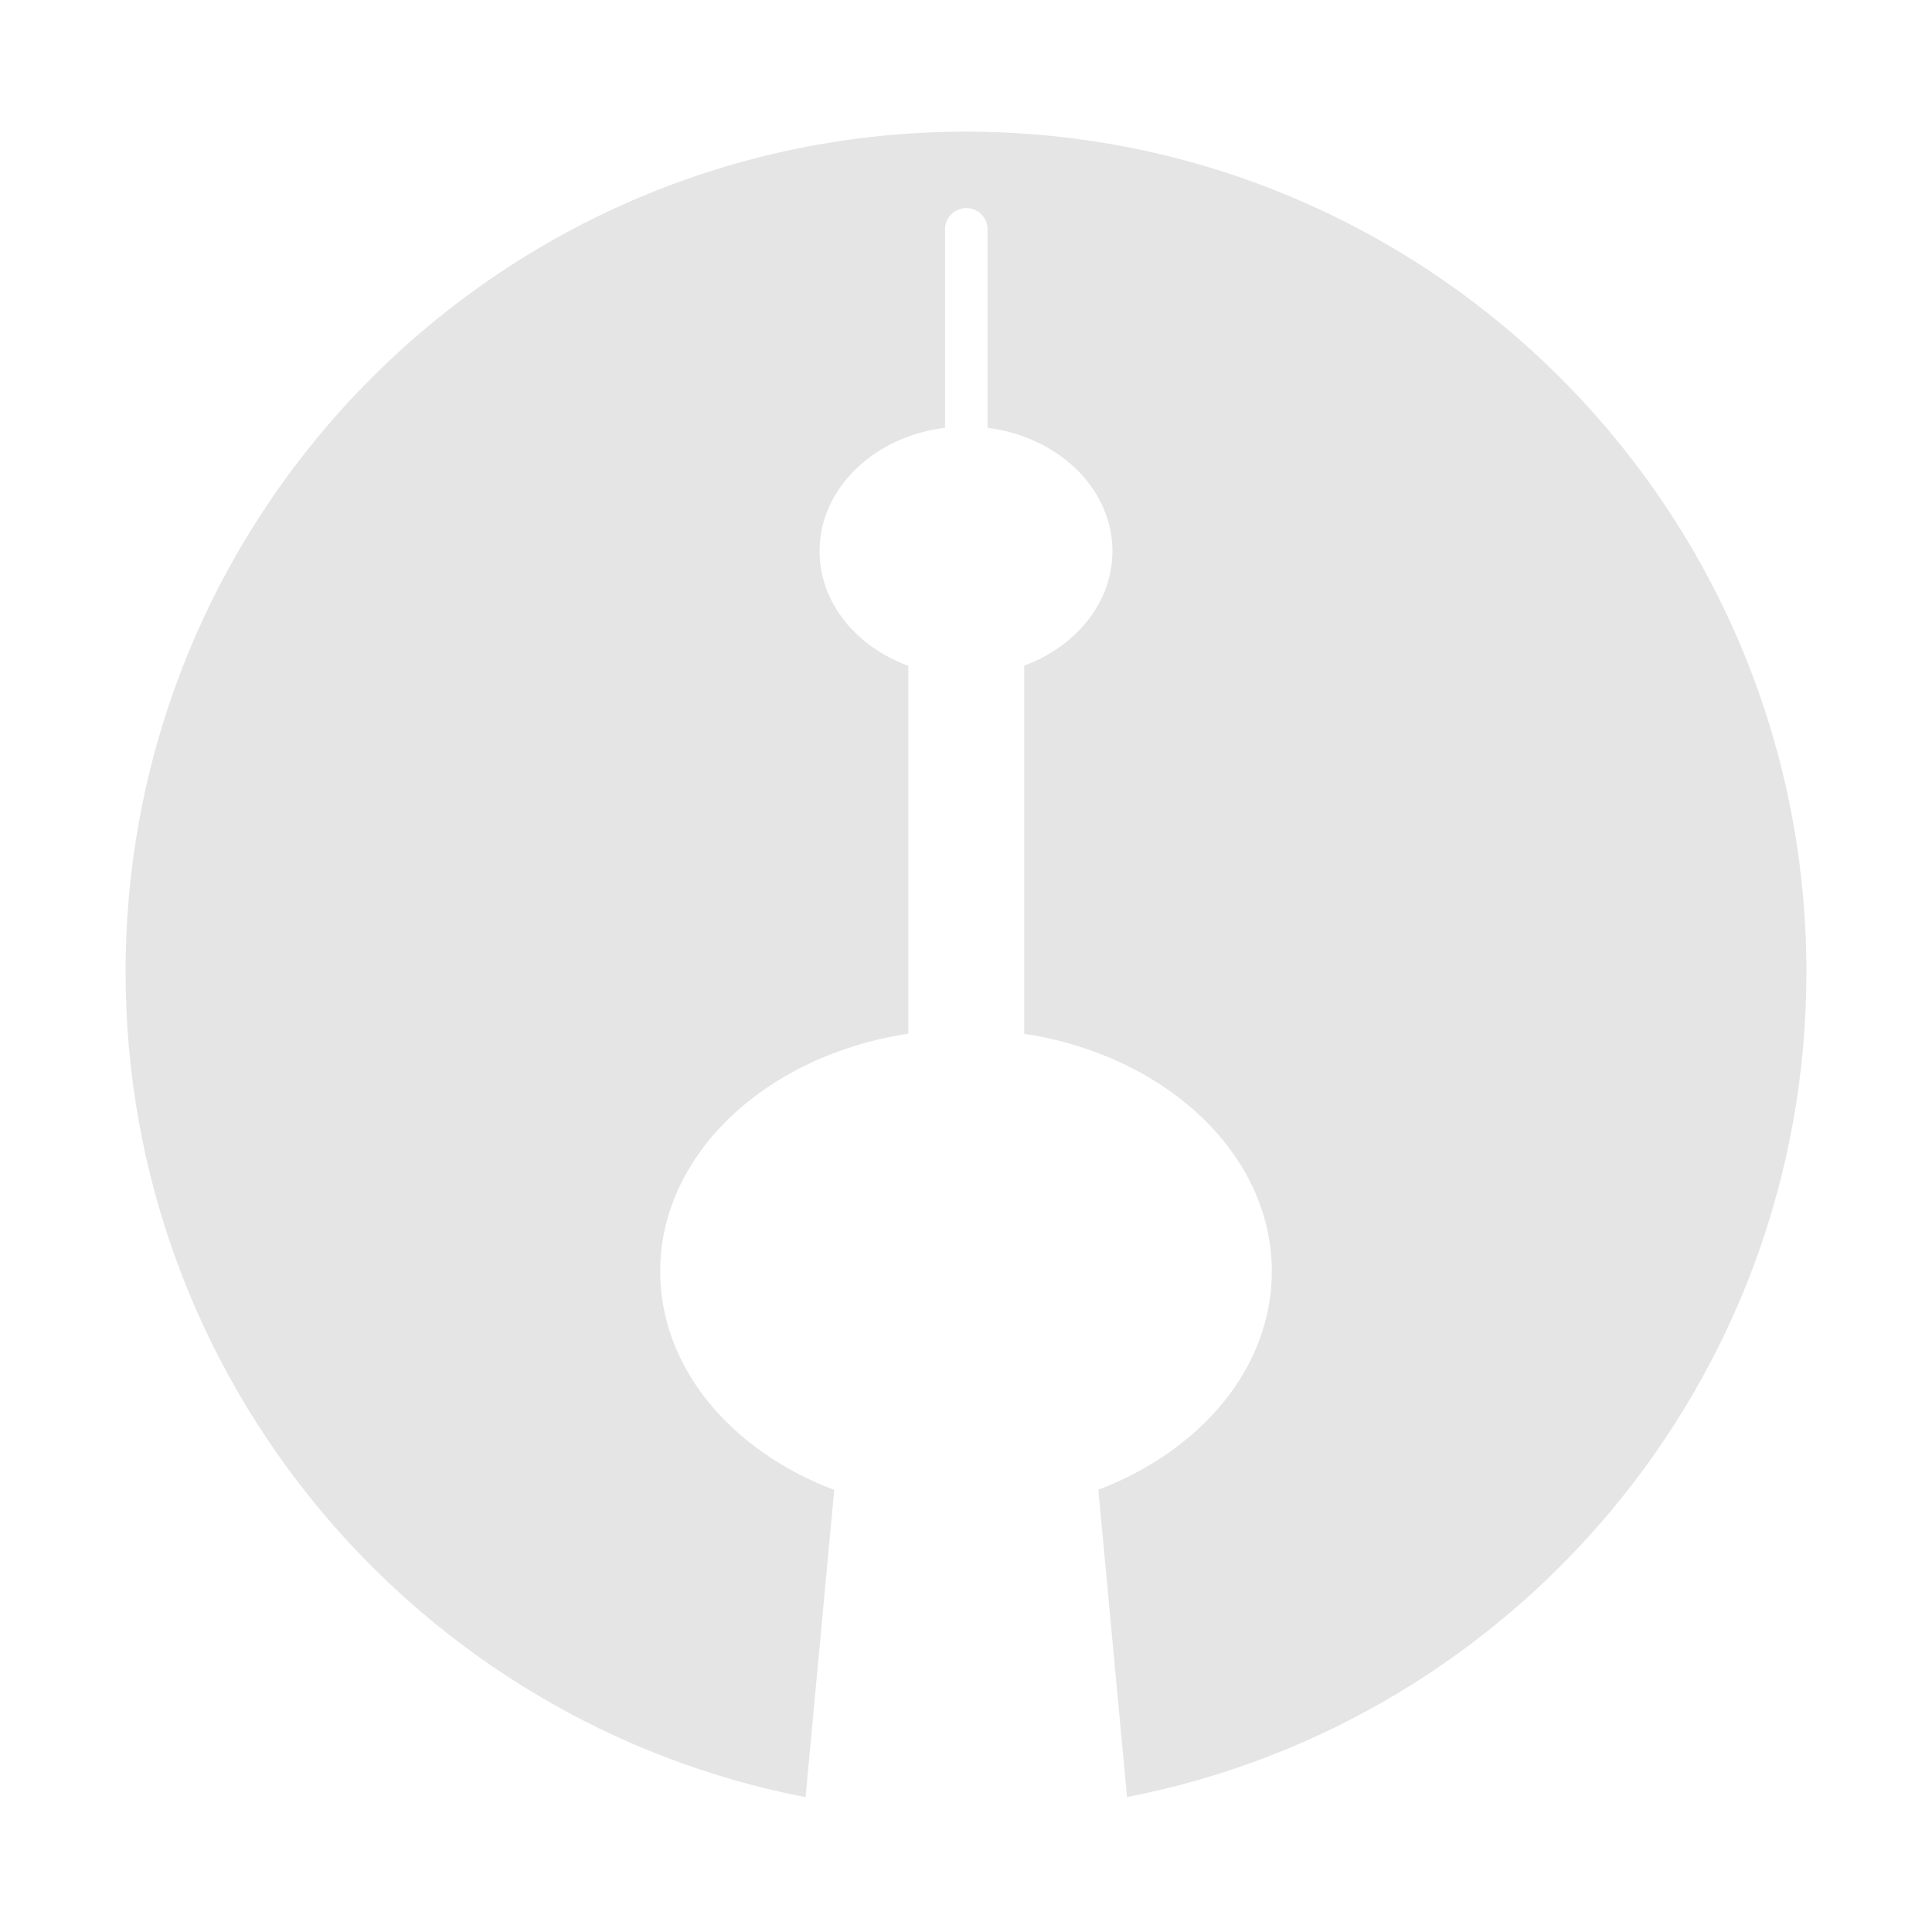 <?xml version="1.0" encoding="utf-8"?>
<!DOCTYPE svg PUBLIC "-//W3C//DTD SVG 1.1//EN" "http://www.w3.org/Graphics/SVG/1.1/DTD/svg11.dtd">
<svg version="1.1" id="图形" xmlns="http://www.w3.org/2000/svg" xmlns:xlink="http://www.w3.org/1999/xlink" x="0px" y="0px" width="1024px" height="1024px" viewBox="0 0 1024 1024" enable-background="new 0 0 1024 1024" xml:space="preserve">
  <path class="svgpath" data-index="path_0" fill="#e5e5e5" d="M512 69.772c-246.01 0-445.44 199.43-445.44 445.44 0 216.93 155.071 397.639 360.408 437.329L442.162 789.709c-54.562-20.652-92.254-64.746-92.254-115.813 0-62.59 56.623-114.702 131.532-126.017L481.44 352.908c-27.67-10.104-47.056-33.504-47.056-60.766 0-33.291 28.909-60.82 66.512-65.41L500.896 121.543c0-6.221 5.043-11.264 11.264-11.264s11.264 5.043 11.264 11.264l0 105.224c37.448 4.705 66.191 32.178 66.191 65.375 0 27.155-19.238 50.475-46.735 60.642l0 195.143c74.749 11.415 131.211 63.468 131.211 125.968 0 50.97-37.548 94.998-91.944 115.699l15.199 162.885C802.527 912.664 957.44 732.031 957.44 515.212 957.44 269.202 758.01 69.772 512 69.772z" /><!--272636-->

</svg>
